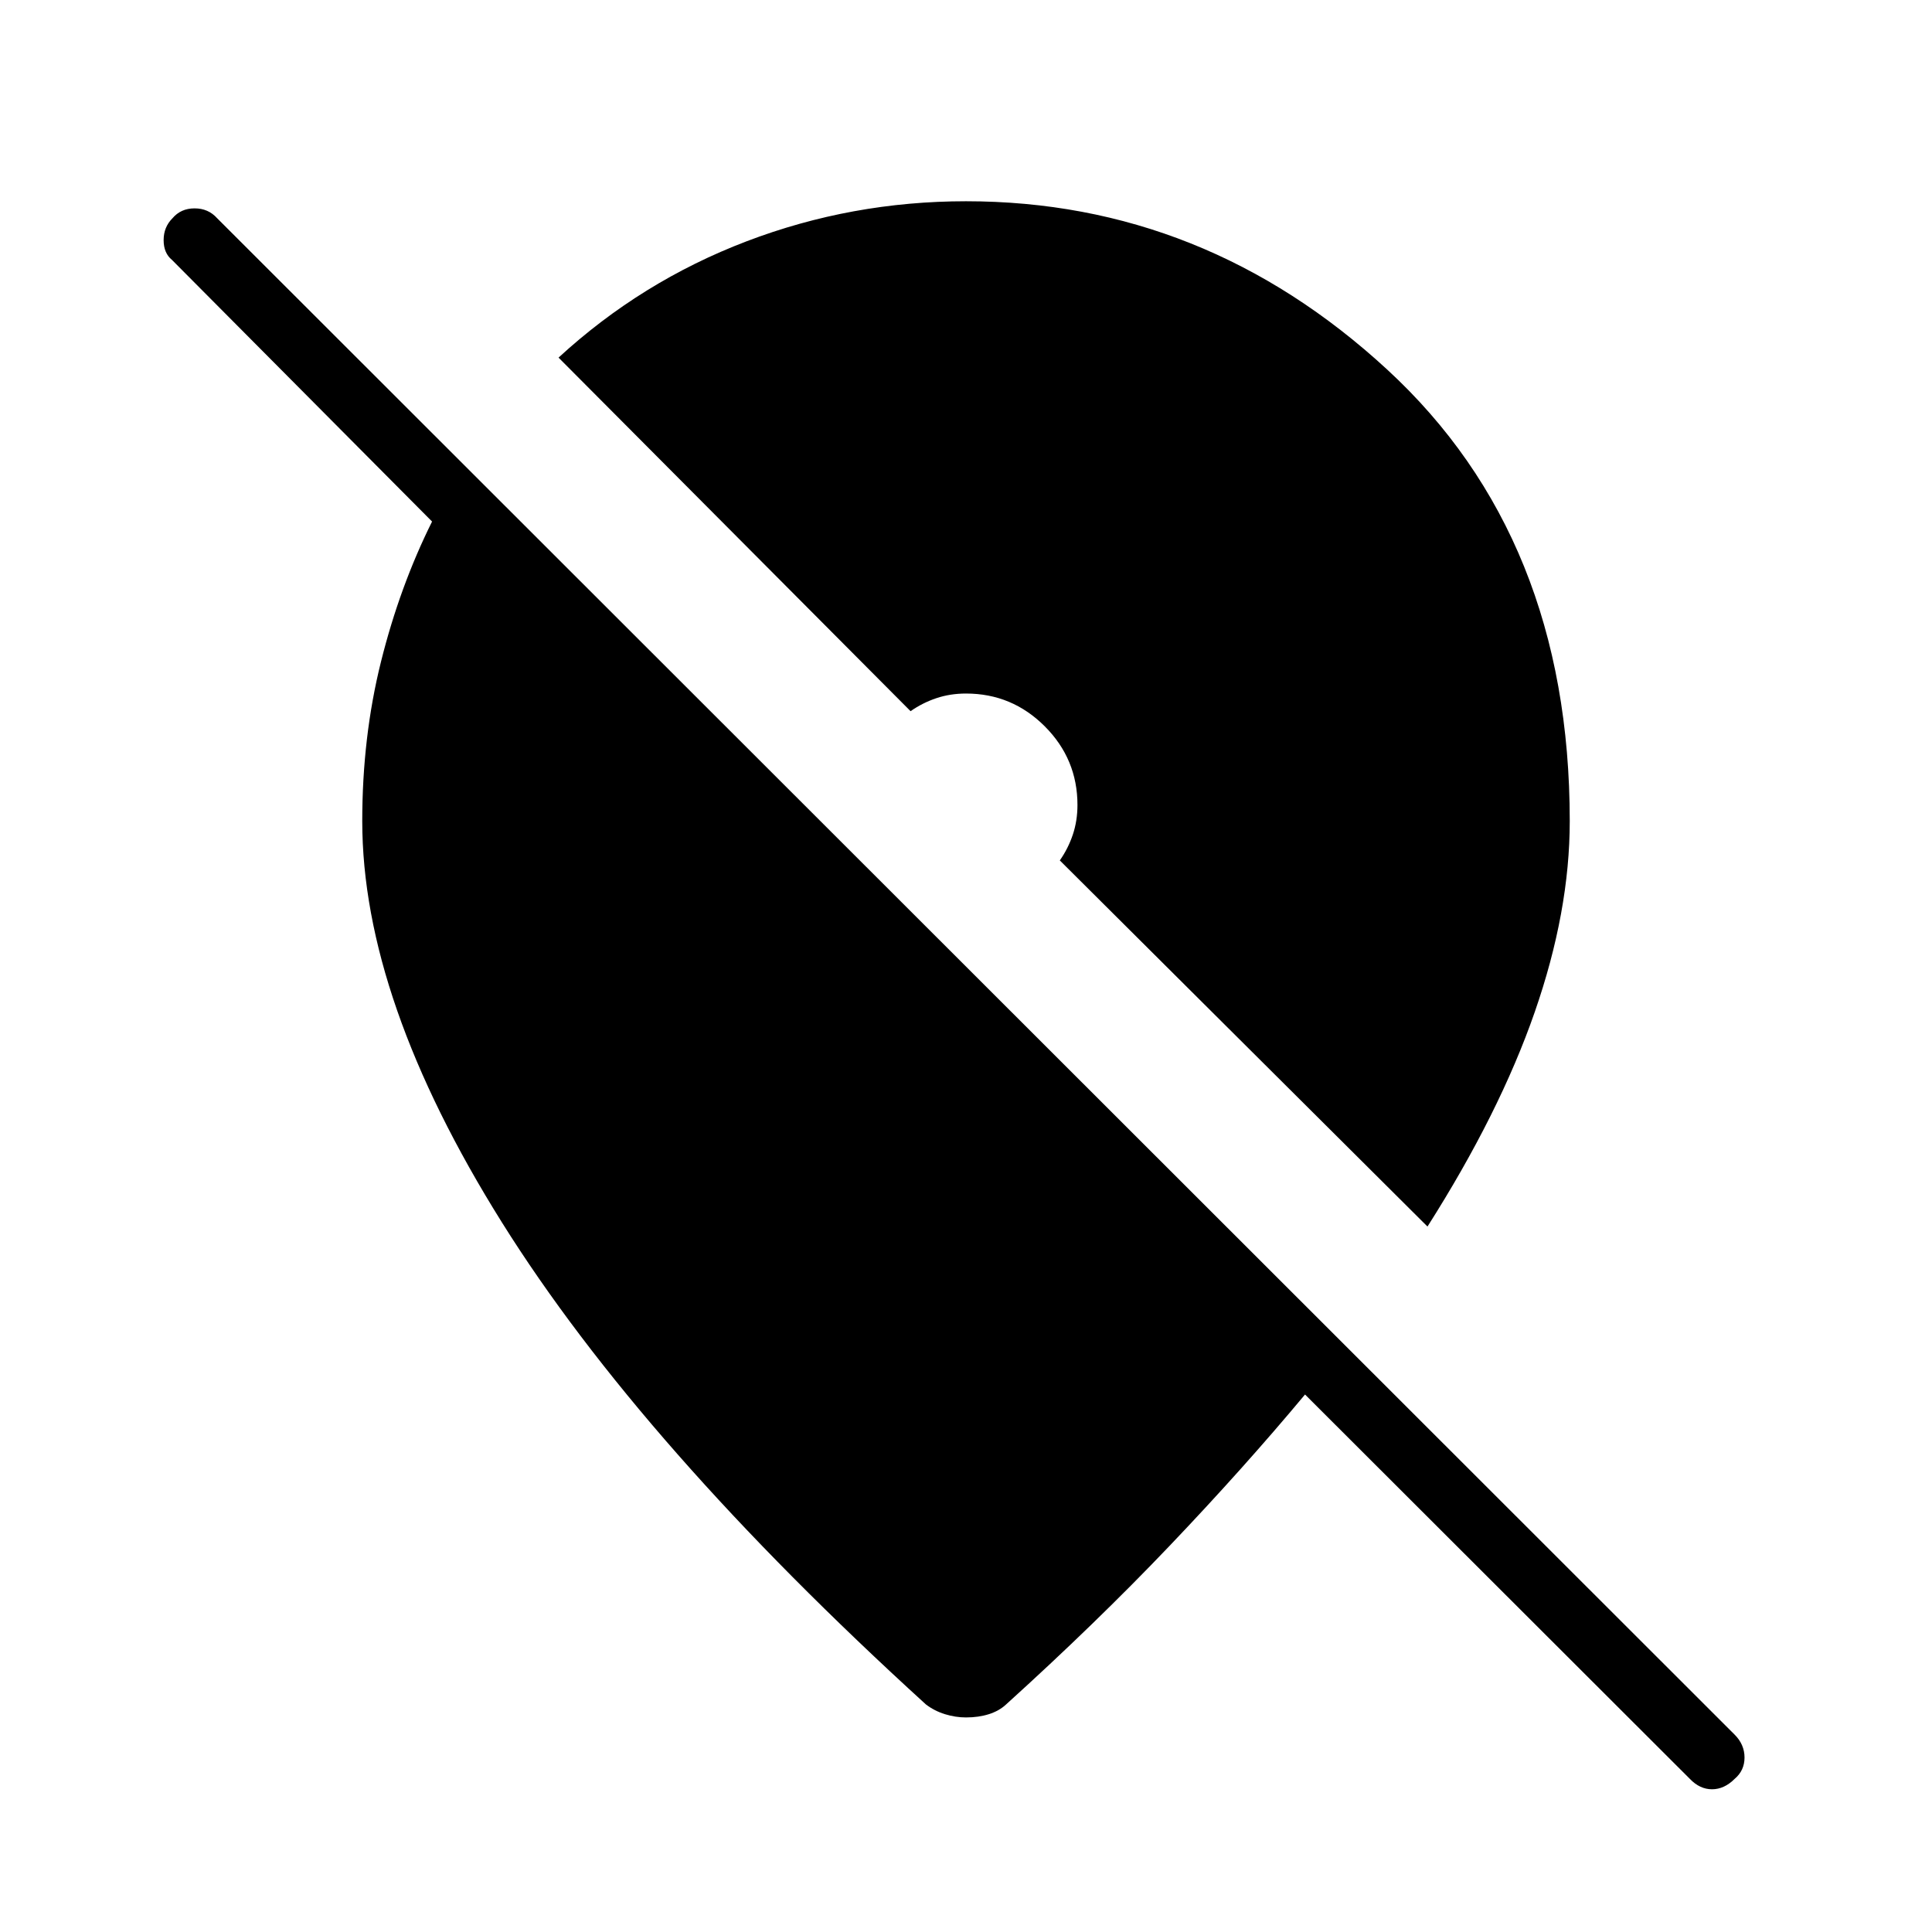 <svg xmlns="http://www.w3.org/2000/svg" width="48" height="48" viewBox="0 -960 960 960"><path d="M709.308-350.538 526.615-532.461q4.154-5.924 6.462-12.808 2.308-6.885 2.308-14.731 0-22.846-16.27-39.115-16.269-16.27-39.115-16.27-7.846 0-14.731 2.308-6.884 2.308-12.808 6.462L277.538-782.308q41.154-37.846 93.385-57.769Q423.154-860 480-860q118.539 0 209.269 83.615Q780-692.769 780-552q0 44.846-17.423 94.962-17.423 50.115-53.269 106.5ZM460.077-113.077Q318.769-241.769 249.385-352.615 180-463.461 180-552q0-41.846 9.308-79.192 9.307-37.346 25.384-69.654l-129.23-130q-4.155-3.385-4.155-9.846 0-6.462 4.385-10.847 4.154-4.923 11-4.923t11.231 4.923l754 753.462q4.923 4.923 4.923 11.385 0 6.461-4.923 10.615-5.154 5.154-11.231 5.154t-11-5.154l-191.231-191q-30.538 36.616-67.23 75.116-36.693 38.5-81.308 78.884-3.461 3.231-8.577 4.846-5.115 1.616-11.346 1.616-5.231 0-10.462-1.616-5.23-1.615-9.461-4.846Z"/></svg>